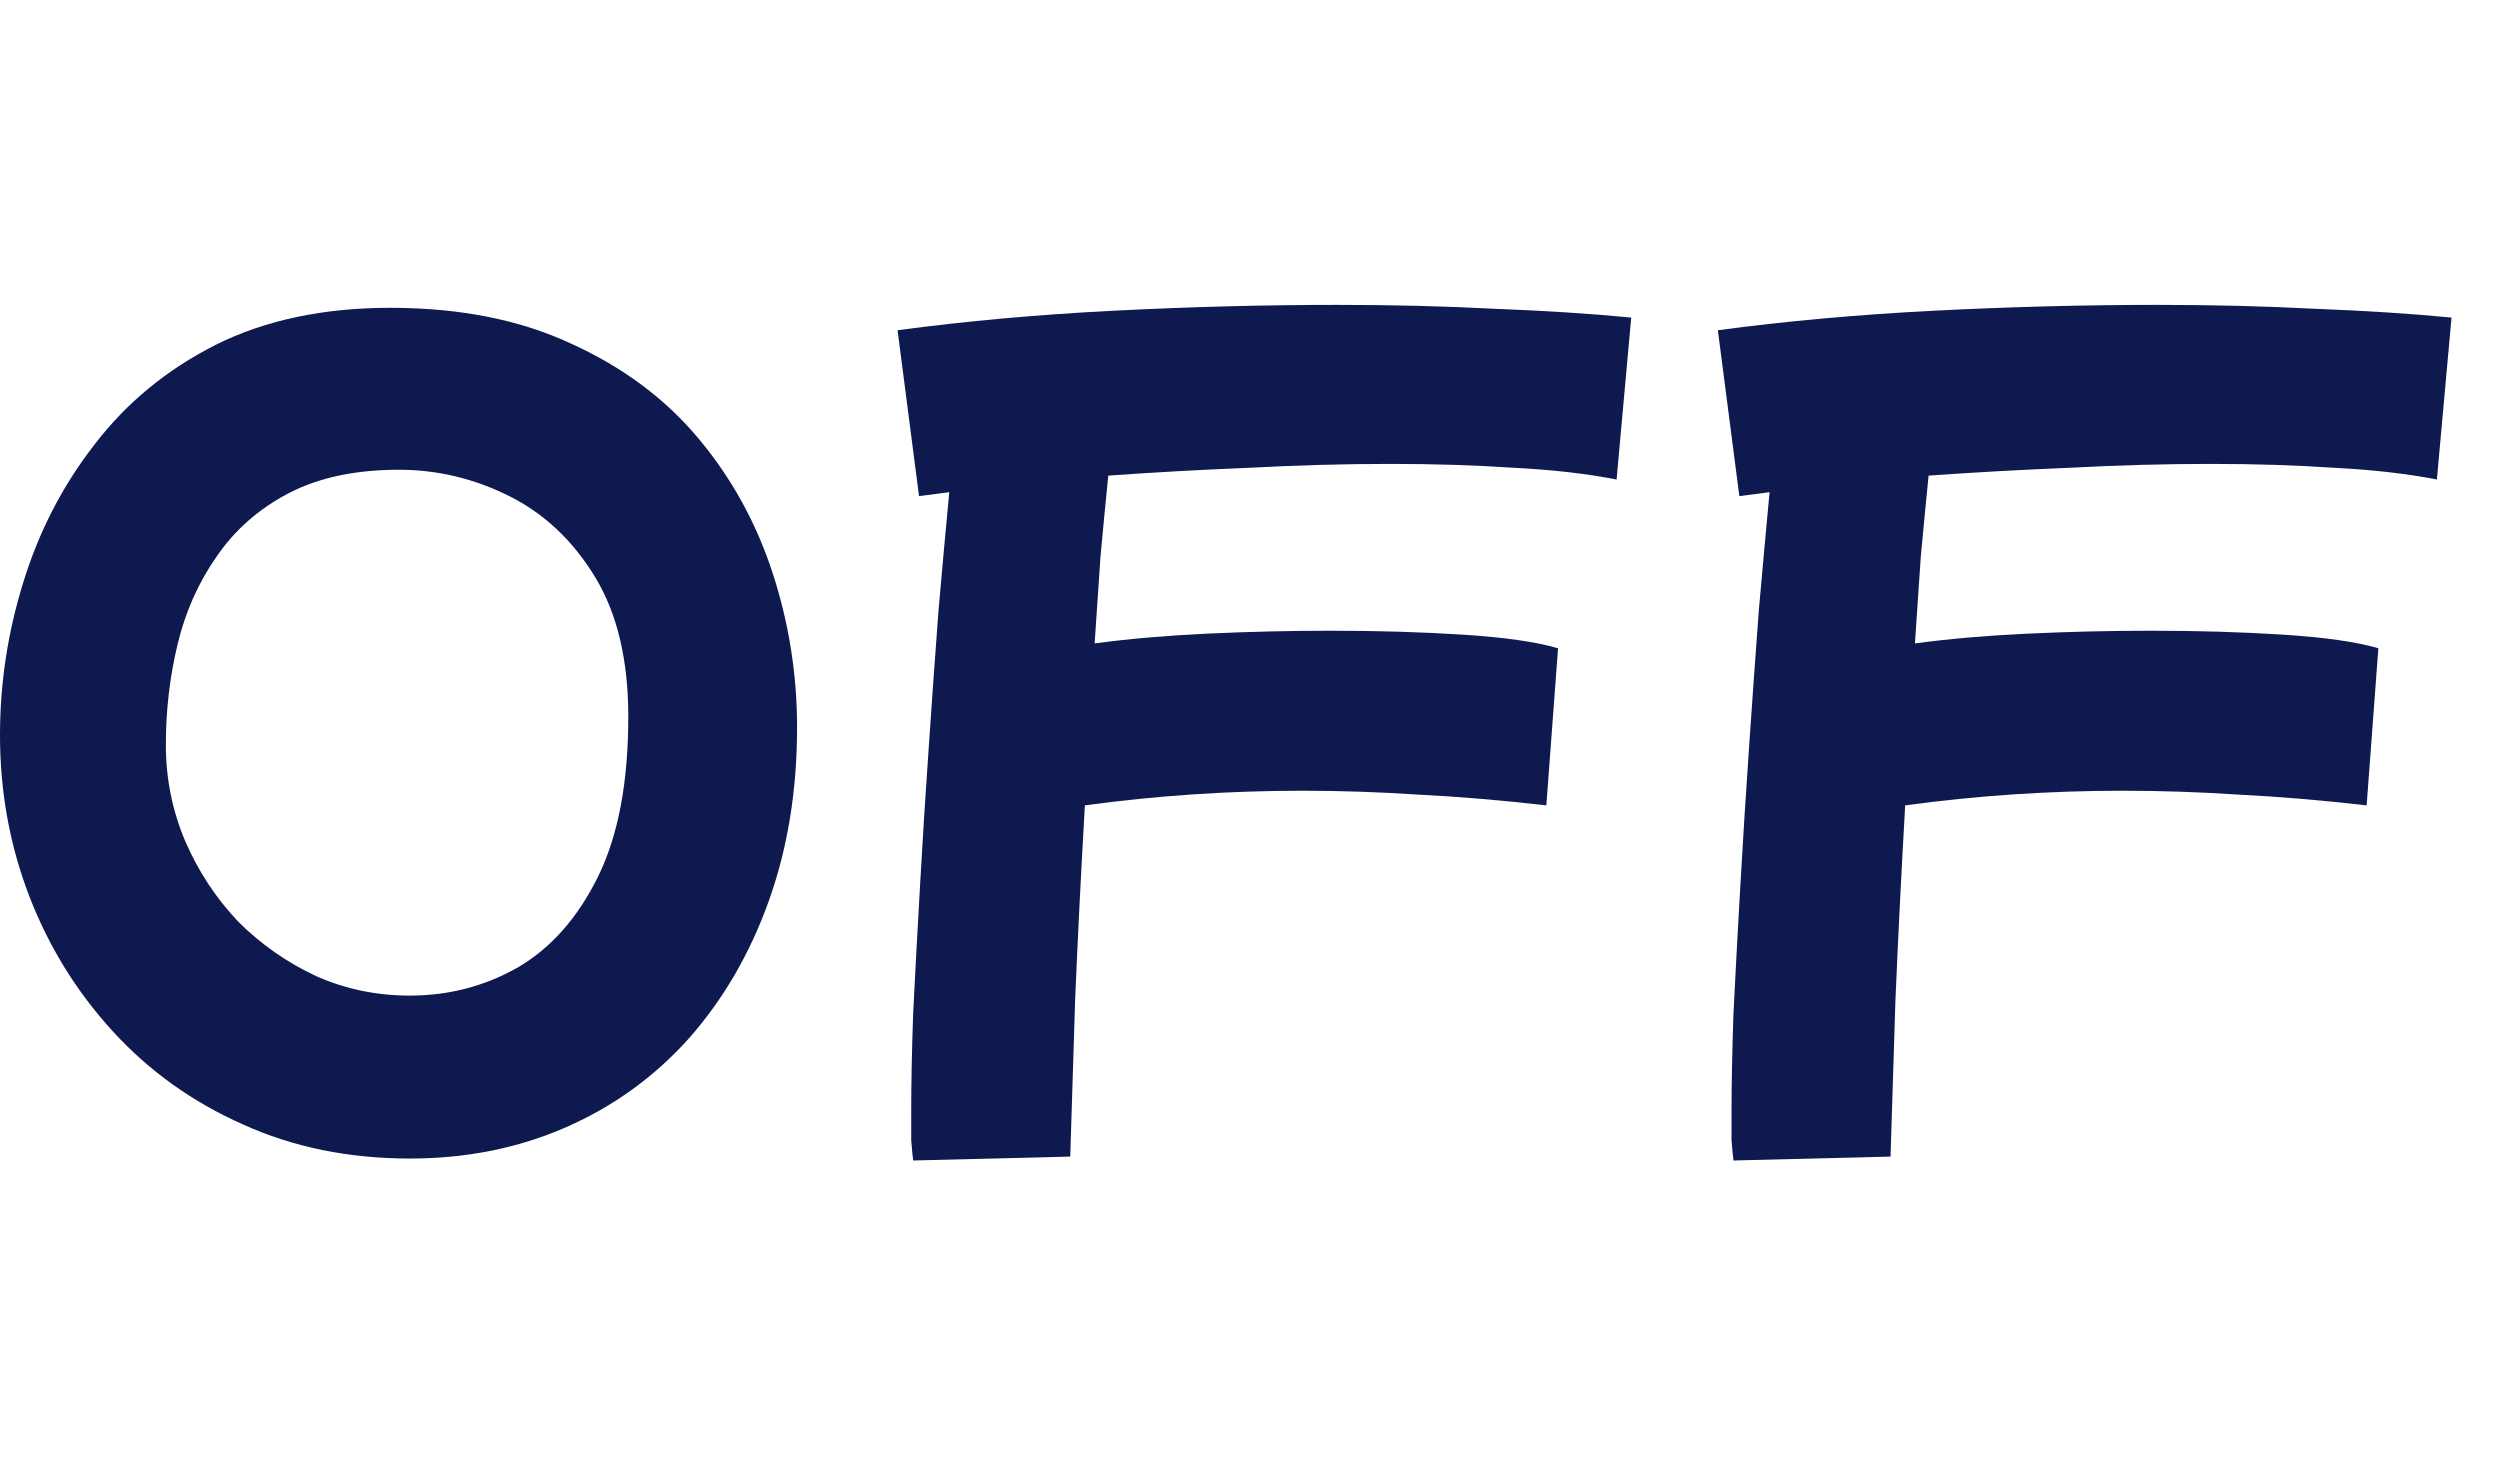 <svg width="41" height="24" viewBox="0 0 41 24" fill="none" xmlns="http://www.w3.org/2000/svg">
<path d="M6.72 19C5.717 19 4.805 18.813 3.984 18.44C3.163 18.077 2.453 17.571 1.856 16.92C1.259 16.269 0.8 15.528 0.48 14.696C0.16 13.864 0 12.984 0 12.056C0 11.203 0.128 10.365 0.384 9.544C0.64 8.712 1.029 7.96 1.552 7.288C2.075 6.605 2.736 6.061 3.536 5.656C4.347 5.251 5.301 5.048 6.4 5.048C7.541 5.048 8.533 5.245 9.376 5.64C10.219 6.024 10.912 6.541 11.456 7.192C12 7.843 12.405 8.579 12.672 9.4C12.939 10.221 13.072 11.064 13.072 11.928C13.072 12.963 12.917 13.912 12.608 14.776C12.299 15.64 11.861 16.392 11.296 17.032C10.731 17.661 10.059 18.147 9.28 18.488C8.501 18.829 7.648 19 6.72 19ZM6.72 16.328C7.36 16.328 7.952 16.173 8.496 15.864C9.04 15.544 9.477 15.048 9.808 14.376C10.139 13.704 10.304 12.829 10.304 11.752C10.304 10.824 10.123 10.061 9.76 9.464C9.397 8.867 8.928 8.424 8.352 8.136C7.776 7.848 7.173 7.704 6.544 7.704C5.829 7.704 5.227 7.832 4.736 8.088C4.245 8.344 3.851 8.691 3.552 9.128C3.253 9.555 3.04 10.035 2.912 10.568C2.784 11.101 2.72 11.651 2.72 12.216C2.72 12.771 2.827 13.299 3.04 13.8C3.253 14.291 3.541 14.728 3.904 15.112C4.277 15.485 4.704 15.784 5.184 16.008C5.664 16.221 6.176 16.328 6.72 16.328Z" fill="#0E1950"/>
<path d="M14.976 19.032C14.965 18.947 14.954 18.835 14.944 18.696C14.944 18.557 14.944 18.397 14.944 18.216C14.944 17.779 14.954 17.245 14.976 16.616C15.008 15.976 15.045 15.283 15.088 14.536C15.13 13.779 15.178 13.016 15.232 12.248C15.285 11.469 15.338 10.723 15.392 10.008C15.456 9.283 15.514 8.637 15.568 8.072C15.397 8.093 15.232 8.115 15.072 8.136L14.72 5.416C15.829 5.267 17.008 5.16 18.256 5.096C19.515 5.032 20.741 5 21.936 5C22.832 5 23.691 5.021 24.512 5.064C25.344 5.096 26.09 5.144 26.752 5.208L26.512 7.864C26.021 7.768 25.461 7.704 24.832 7.672C24.203 7.629 23.525 7.608 22.8 7.608C22.053 7.608 21.28 7.629 20.48 7.672C19.691 7.704 18.922 7.747 18.176 7.8C18.133 8.227 18.09 8.669 18.048 9.128C18.016 9.587 17.984 10.061 17.952 10.552C18.506 10.477 19.12 10.424 19.792 10.392C20.474 10.36 21.152 10.344 21.824 10.344C22.592 10.344 23.312 10.365 23.984 10.408C24.666 10.451 25.189 10.525 25.552 10.632L25.36 13.208C24.613 13.123 23.915 13.064 23.264 13.032C22.613 12.989 21.979 12.968 21.36 12.968C20.154 12.968 18.965 13.048 17.792 13.208C17.728 14.328 17.674 15.395 17.632 16.408C17.6 17.421 17.573 18.275 17.552 18.968L14.976 19.032Z" fill="#0E1950"/>
<path d="M28.429 19.032C28.418 18.947 28.408 18.835 28.397 18.696C28.397 18.557 28.397 18.397 28.397 18.216C28.397 17.779 28.408 17.245 28.429 16.616C28.461 15.976 28.498 15.283 28.541 14.536C28.584 13.779 28.632 13.016 28.685 12.248C28.738 11.469 28.792 10.723 28.845 10.008C28.909 9.283 28.968 8.637 29.021 8.072C28.85 8.093 28.685 8.115 28.525 8.136L28.173 5.416C29.282 5.267 30.461 5.16 31.709 5.096C32.968 5.032 34.194 5 35.389 5C36.285 5 37.144 5.021 37.965 5.064C38.797 5.096 39.544 5.144 40.205 5.208L39.965 7.864C39.474 7.768 38.914 7.704 38.285 7.672C37.656 7.629 36.978 7.608 36.253 7.608C35.506 7.608 34.733 7.629 33.933 7.672C33.144 7.704 32.376 7.747 31.629 7.8C31.586 8.227 31.544 8.669 31.501 9.128C31.469 9.587 31.437 10.061 31.405 10.552C31.96 10.477 32.573 10.424 33.245 10.392C33.928 10.36 34.605 10.344 35.277 10.344C36.045 10.344 36.765 10.365 37.437 10.408C38.12 10.451 38.642 10.525 39.005 10.632L38.813 13.208C38.066 13.123 37.368 13.064 36.717 13.032C36.066 12.989 35.432 12.968 34.813 12.968C33.608 12.968 32.418 13.048 31.245 13.208C31.181 14.328 31.128 15.395 31.085 16.408C31.053 17.421 31.026 18.275 31.005 18.968L28.429 19.032Z" fill="#0E1950"/>
</svg>
